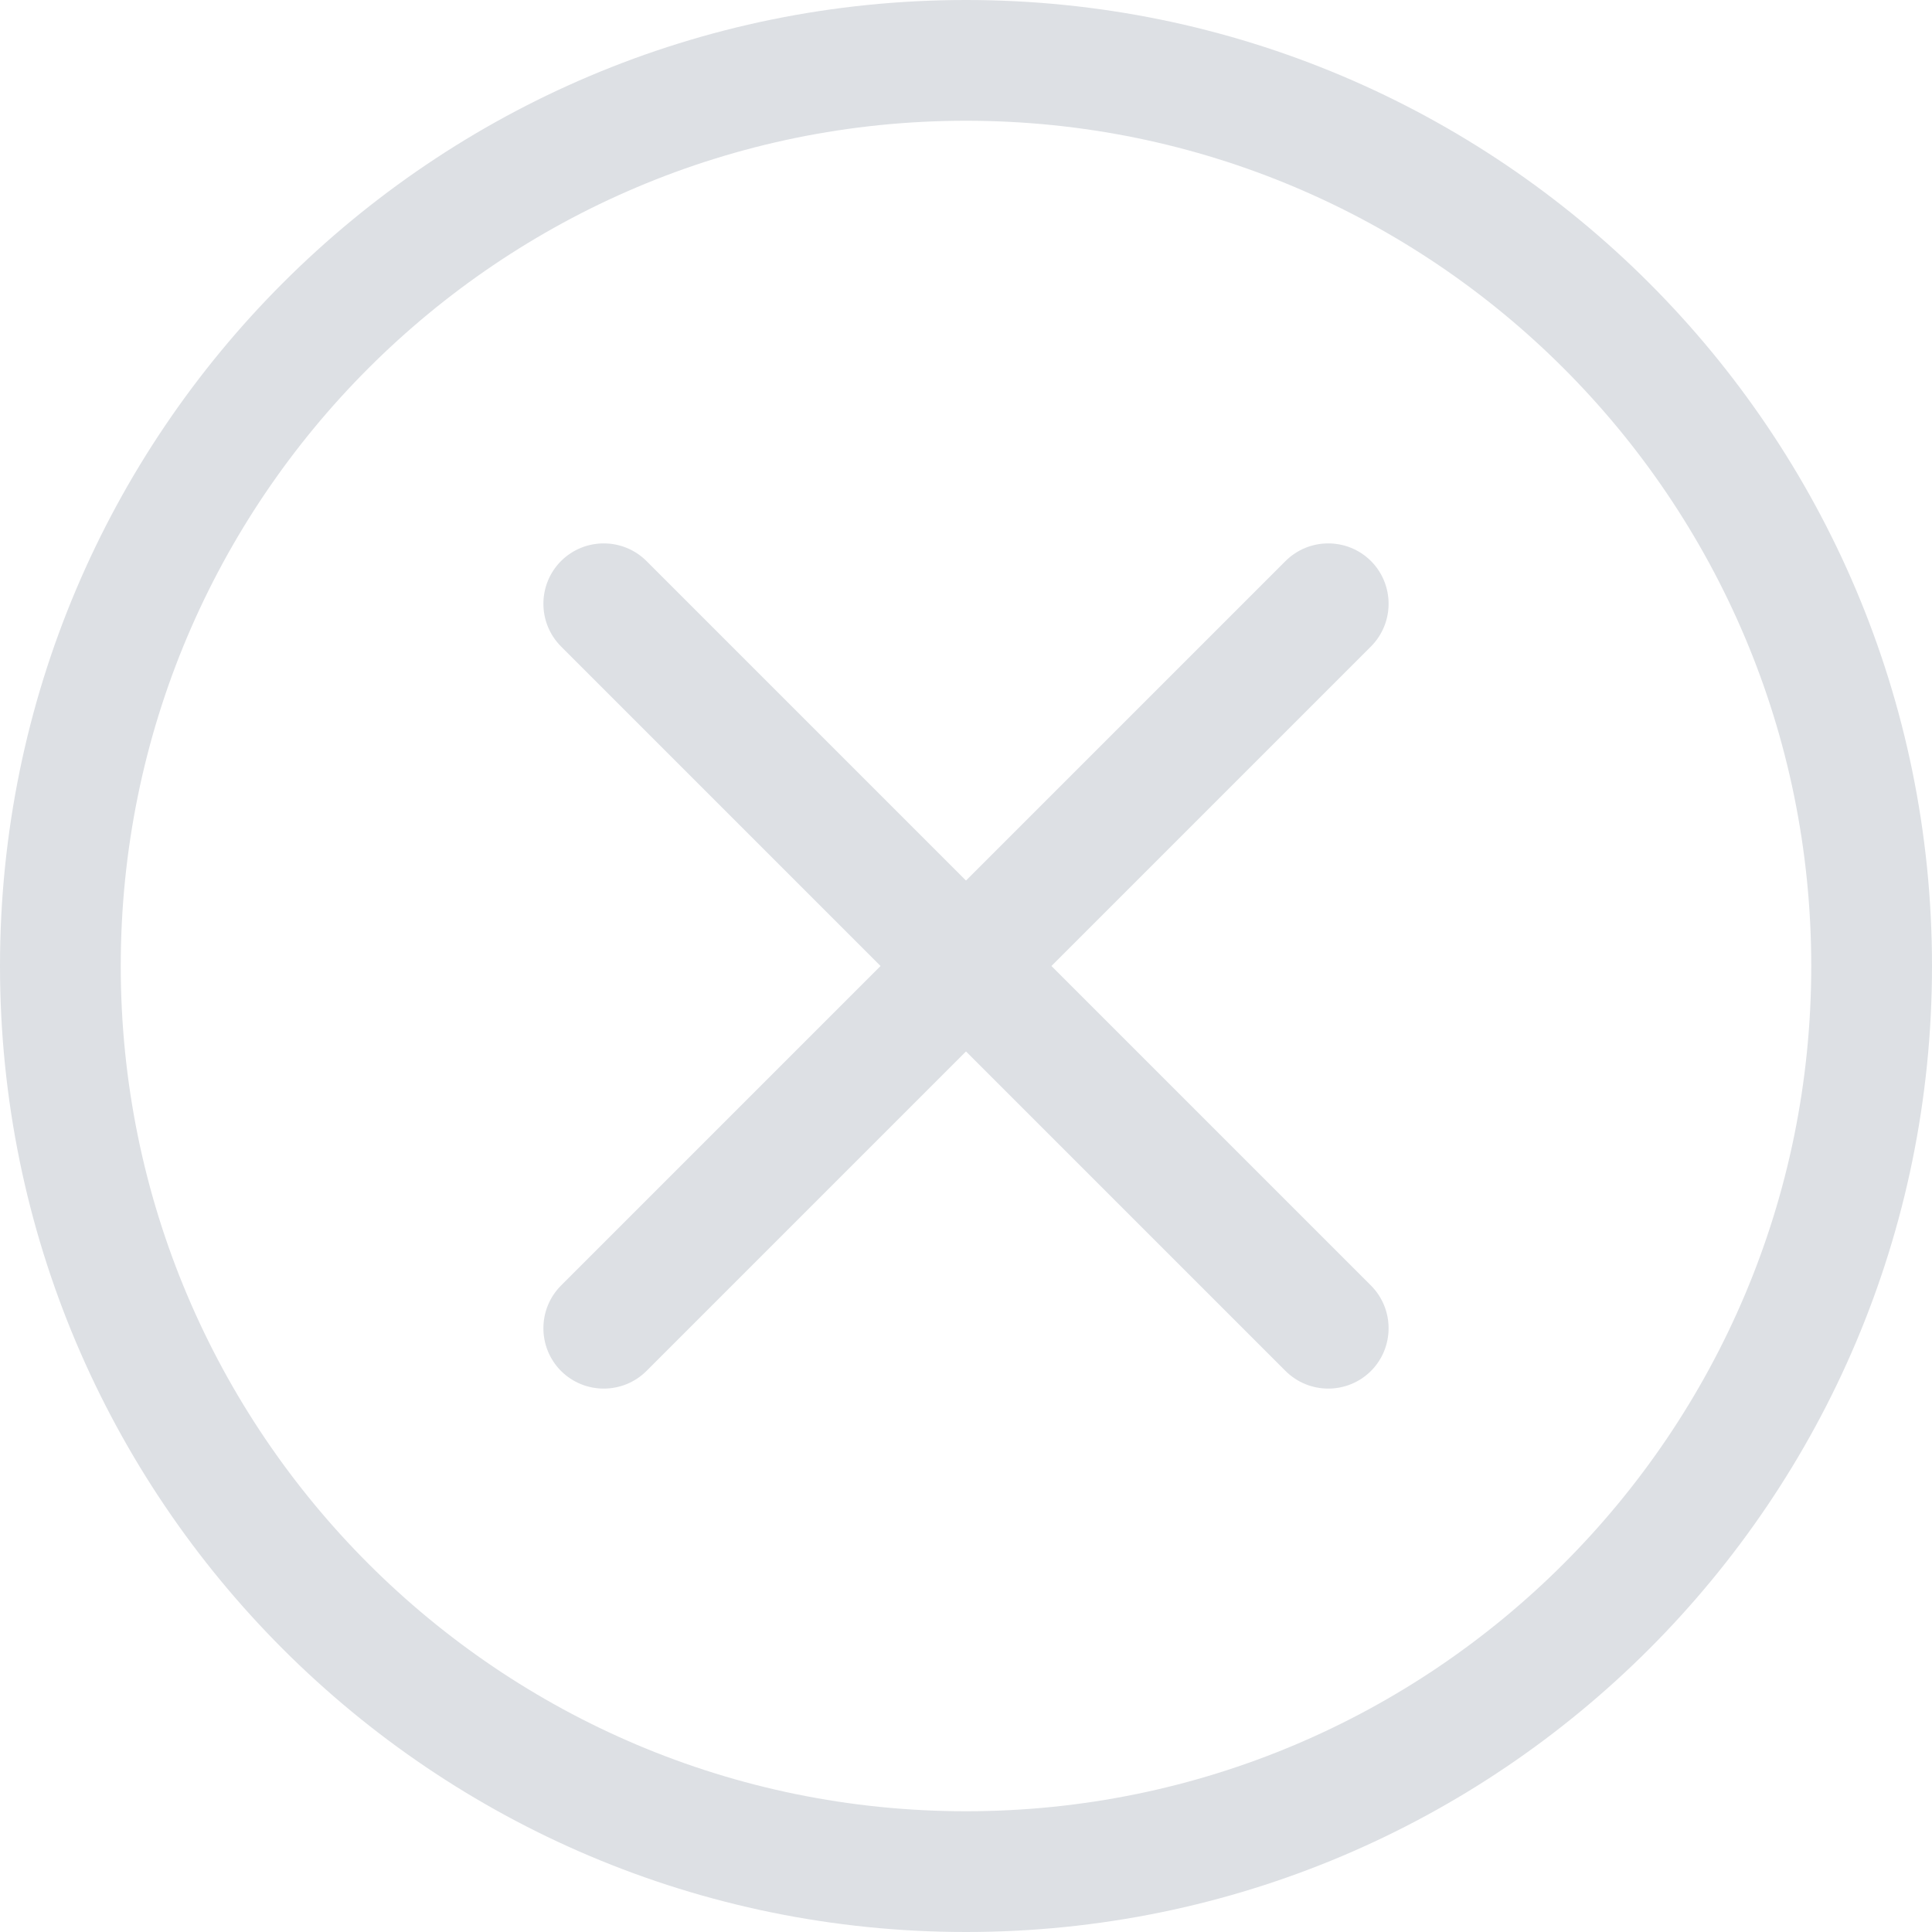 <svg width="18" height="18" viewBox="0 0 18 18" fill="none" xmlns="http://www.w3.org/2000/svg">
<path d="M9 16.875C4.651 16.875 1.125 13.349 1.125 9C1.125 4.651 4.651 1.125 9 1.125C13.349 1.125 16.875 4.651 16.875 9C16.875 13.349 13.349 16.875 9 16.875ZM9 18C13.971 18 18 13.971 18 9C18 4.029 13.971 0 9 0C4.029 0 0 4.029 0 9C0 13.971 4.029 18 9 18Z" fill="#DDE0E4"/>
<path d="M5.227 5.227C5.447 5.008 5.803 5.008 6.023 5.227L9 8.204L11.977 5.227C12.197 5.008 12.553 5.008 12.773 5.227C12.992 5.447 12.992 5.803 12.773 6.023L9.796 9L12.773 11.977C12.992 12.197 12.992 12.553 12.773 12.773C12.553 12.992 12.197 12.992 11.977 12.773L9 9.796L6.023 12.773C5.803 12.992 5.447 12.992 5.227 12.773C5.008 12.553 5.008 12.197 5.227 11.977L8.204 9L5.227 6.023C5.008 5.803 5.008 5.447 5.227 5.227Z" fill="#DDE0E4"/>
</svg>
